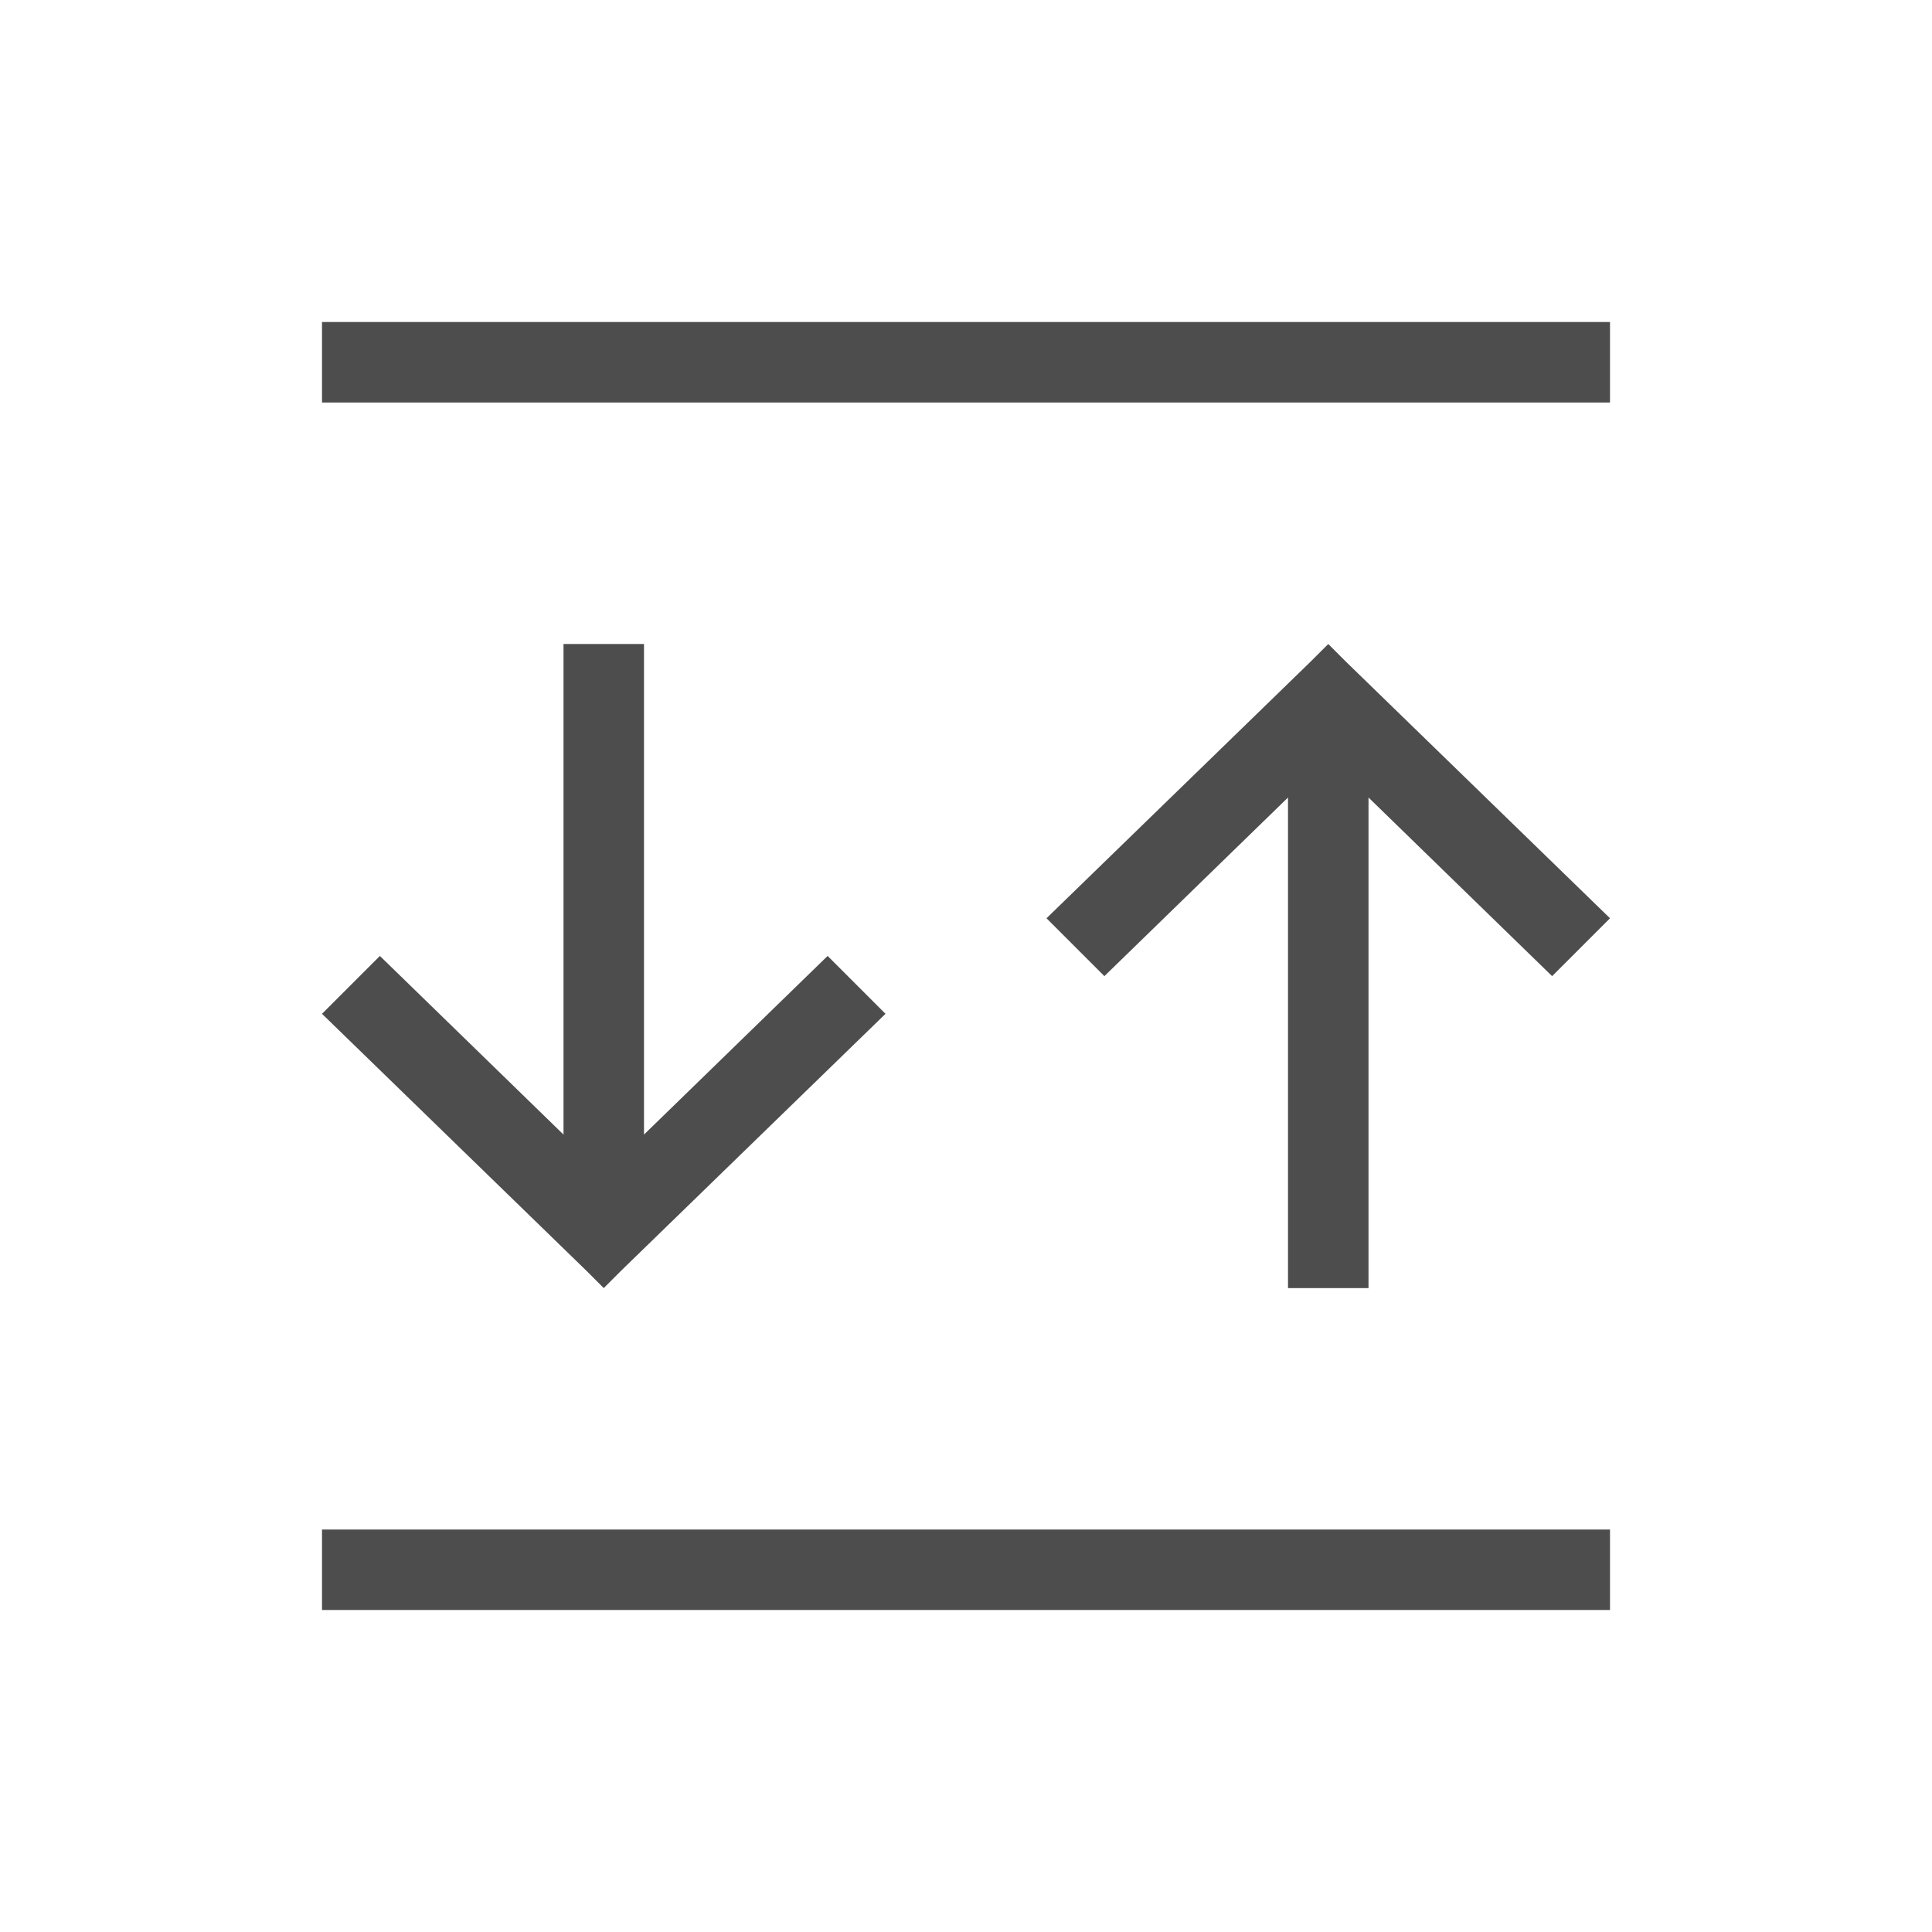 <svg viewBox="0 0 24 24" xmlns="http://www.w3.org/2000/svg"><path d="m4 4v1h16v-1zm3 4v6.094l-2.281-2.219-.719.719 3.281 3.188.219.219.219-.219 3.281-3.188-.719-.719-2.281 2.219v-6.094zm9.5 0-.219.219-3.281 3.188.719.719 2.281-2.219v6.094h1v-6.094l2.281 2.219.719-.719-3.281-3.188zm-12.5 11v1h16v-1z" fill="#4d4d4d"/></svg>